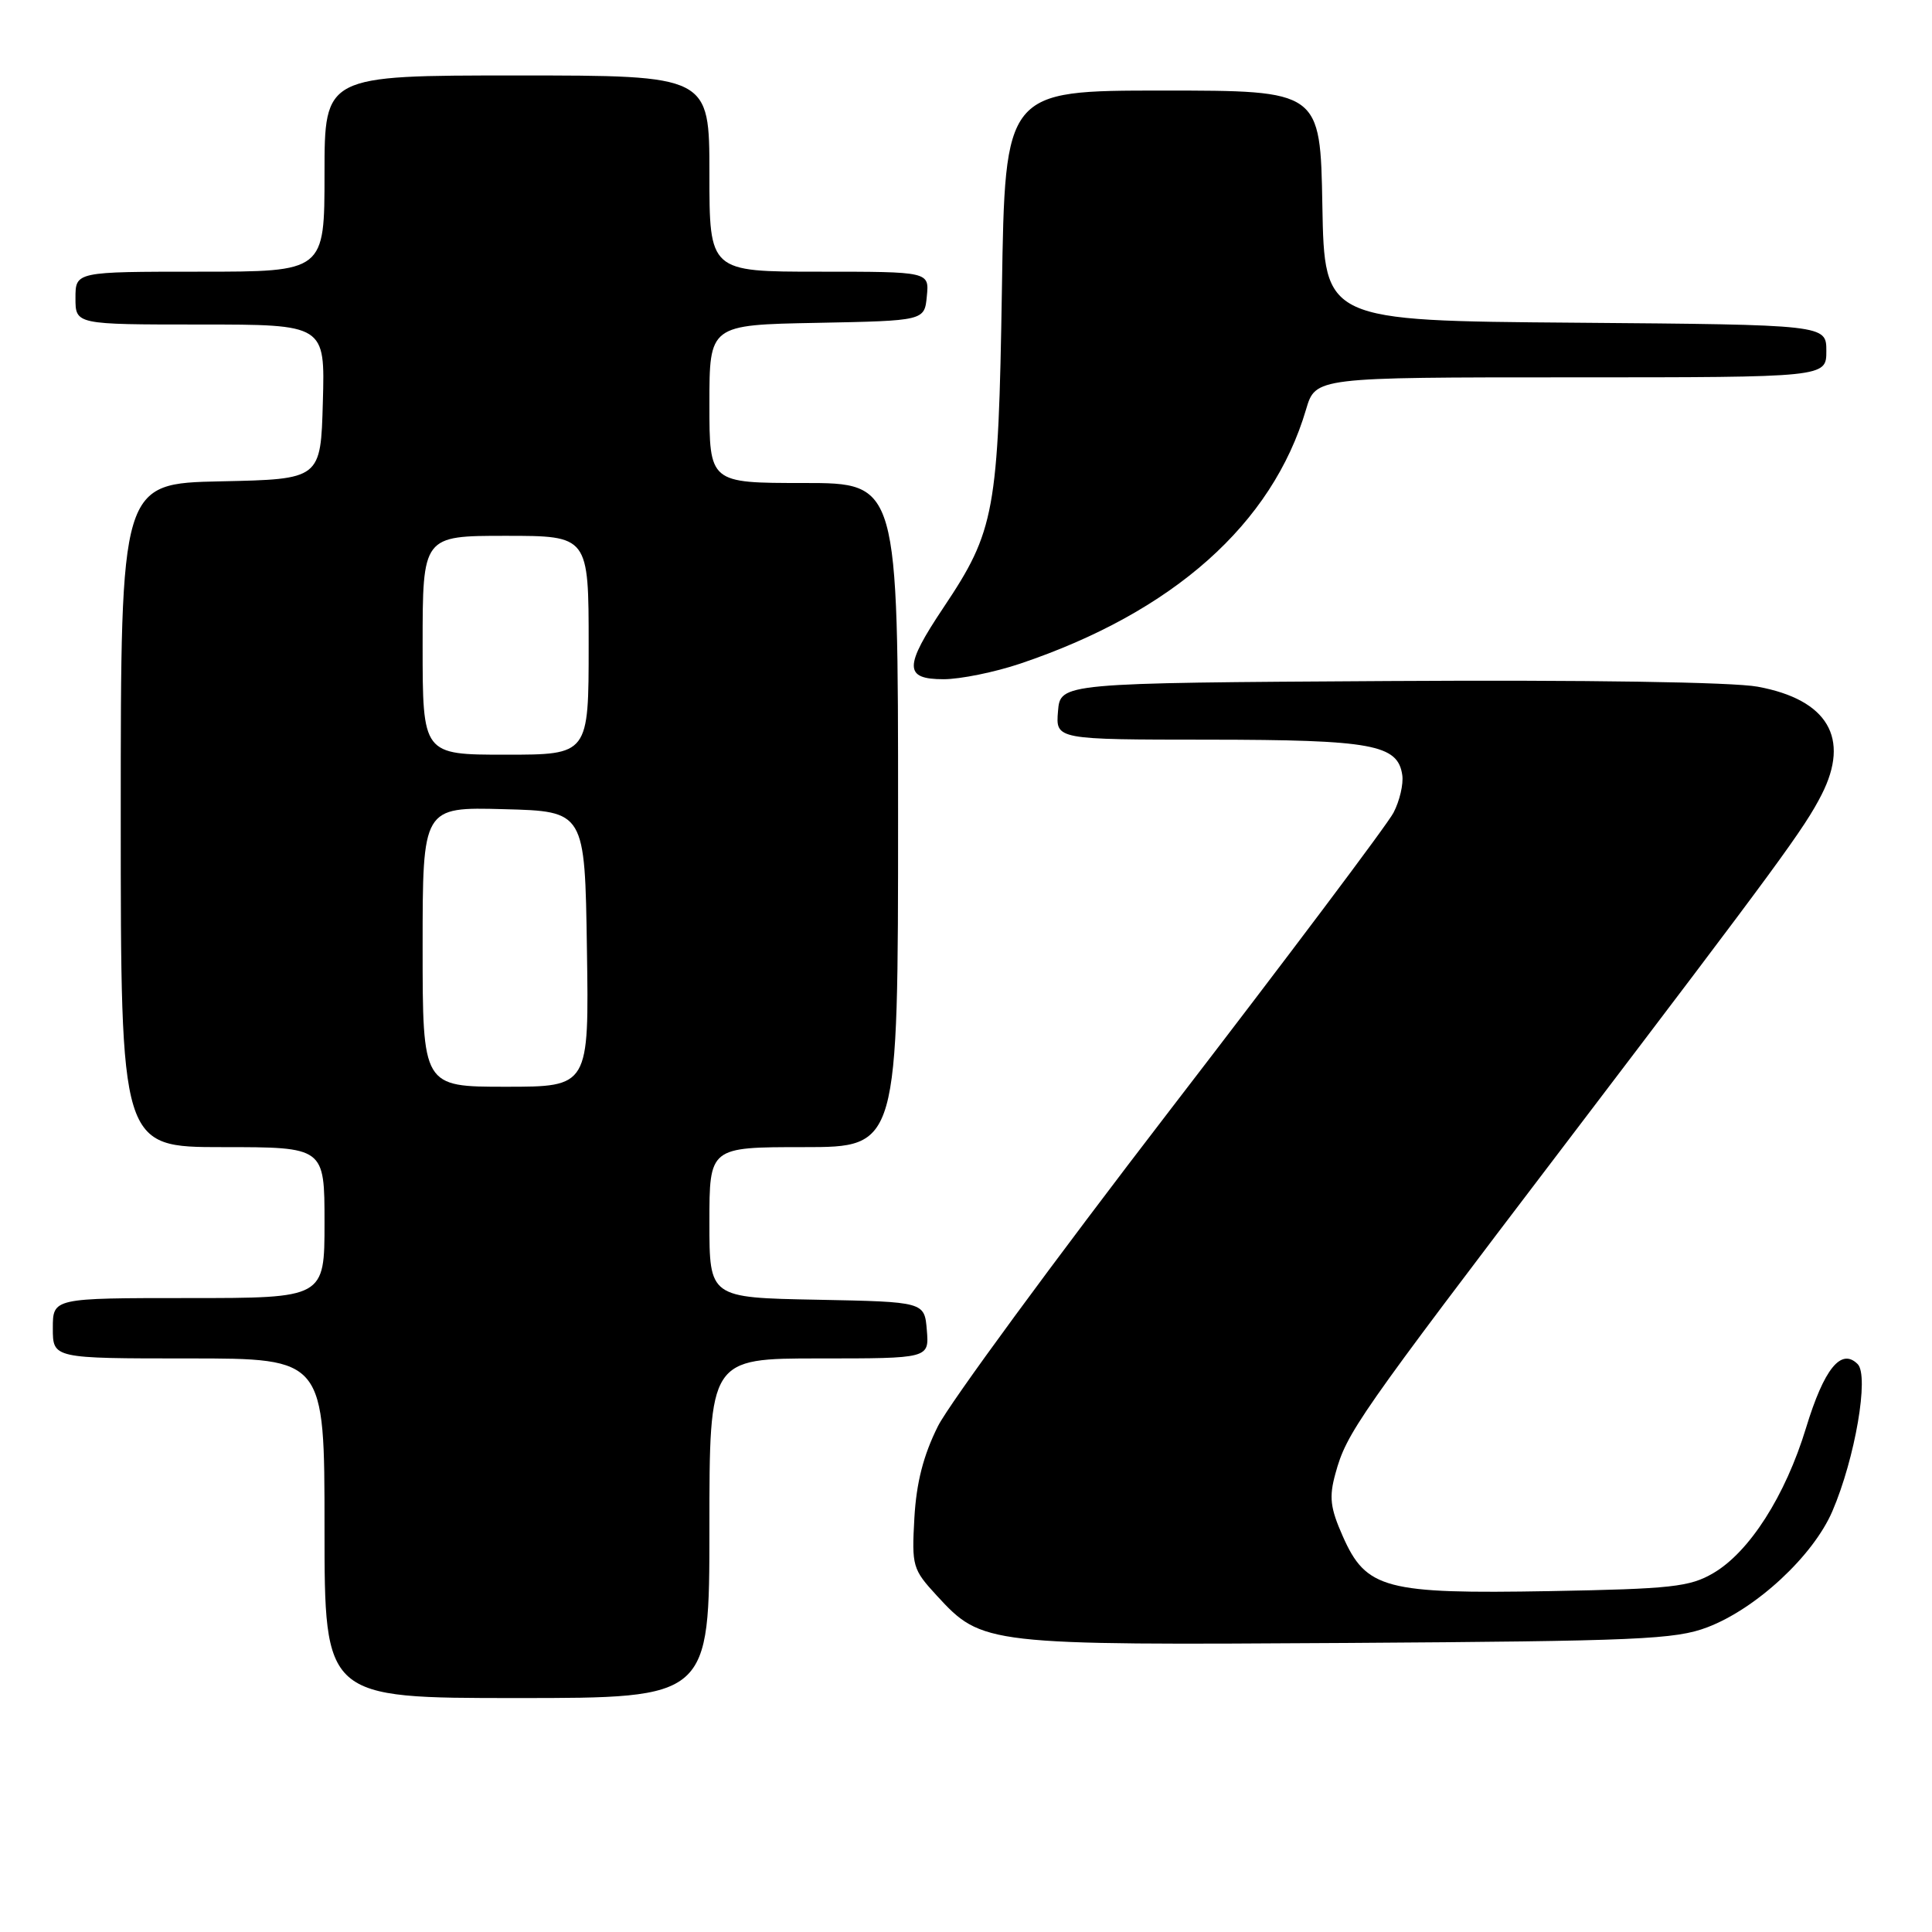 <?xml version="1.0" encoding="UTF-8" standalone="no"?>
<!DOCTYPE svg PUBLIC "-//W3C//DTD SVG 1.1//EN" "http://www.w3.org/Graphics/SVG/1.1/DTD/svg11.dtd" >
<svg xmlns="http://www.w3.org/2000/svg" xmlns:xlink="http://www.w3.org/1999/xlink" version="1.1" viewBox="0 0 256 256">
 <g >
 <path fill="currentColor"
d=" M 94.00 202.50 C 94.00 180.00 94.00 180.00 108.56 180.00 C 123.12 180.00 123.12 180.00 122.81 176.25 C 122.50 172.50 122.50 172.50 108.25 172.22 C 94.00 171.95 94.00 171.95 94.00 161.97 C 94.00 152.00 94.00 152.00 106.50 152.00 C 119.00 152.00 119.00 152.00 119.00 108.00 C 119.00 64.00 119.00 64.00 106.50 64.00 C 94.00 64.00 94.00 64.00 94.00 53.53 C 94.00 43.05 94.00 43.05 108.25 42.78 C 122.50 42.50 122.50 42.50 122.81 39.25 C 123.13 36.00 123.13 36.00 108.56 36.00 C 94.00 36.00 94.00 36.00 94.00 23.00 C 94.00 10.00 94.00 10.00 68.50 10.00 C 43.00 10.00 43.00 10.00 43.00 23.00 C 43.00 36.00 43.00 36.00 26.50 36.00 C 10.00 36.00 10.00 36.00 10.00 39.50 C 10.00 43.00 10.00 43.00 26.53 43.00 C 43.07 43.00 43.07 43.00 42.78 53.25 C 42.50 63.50 42.50 63.50 29.25 63.78 C 16.00 64.06 16.00 64.06 16.00 108.03 C 16.00 152.00 16.00 152.00 29.50 152.00 C 43.00 152.00 43.00 152.00 43.00 162.00 C 43.00 172.00 43.00 172.00 25.00 172.00 C 7.00 172.00 7.00 172.00 7.00 176.00 C 7.00 180.00 7.00 180.00 25.00 180.00 C 43.00 180.00 43.00 180.00 43.00 202.50 C 43.00 225.00 43.00 225.00 68.50 225.00 C 94.00 225.00 94.00 225.00 94.00 202.50 Z  M 226.24 215.62 C 232.71 213.16 240.26 206.16 242.80 200.24 C 245.81 193.24 247.69 182.29 246.15 180.75 C 243.96 178.56 241.70 181.36 239.31 189.20 C 236.57 198.20 231.81 205.66 227.00 208.46 C 223.90 210.27 221.45 210.54 205.40 210.83 C 183.53 211.22 181.02 210.56 177.92 203.55 C 176.26 199.80 176.09 198.37 176.95 195.26 C 178.43 189.85 179.85 187.81 207.54 151.42 C 235.85 114.20 239.08 109.79 241.37 105.30 C 245.19 97.80 242.18 92.70 232.90 90.99 C 229.60 90.38 210.19 90.08 183.97 90.24 C 140.50 90.50 140.50 90.50 140.19 94.25 C 139.88 98.00 139.88 98.00 160.19 98.01 C 181.82 98.03 185.23 98.65 185.81 102.71 C 185.98 103.89 185.46 106.13 184.65 107.68 C 183.85 109.23 170.55 126.92 155.10 147.00 C 139.66 167.07 125.79 185.97 124.28 188.98 C 122.35 192.85 121.43 196.43 121.16 201.13 C 120.80 207.53 120.92 207.94 124.14 211.44 C 130.15 217.96 130.55 218.00 178.50 217.70 C 217.09 217.45 221.99 217.24 226.24 215.62 Z  M 135.17 87.94 C 155.45 81.11 168.58 69.44 173.06 54.25 C 174.32 50.00 174.32 50.00 208.16 50.00 C 242.00 50.00 242.00 50.00 242.00 46.51 C 242.00 43.03 242.00 43.03 208.75 42.76 C 175.50 42.50 175.50 42.50 175.22 27.25 C 174.95 12.00 174.95 12.00 154.06 12.00 C 133.17 12.00 133.17 12.00 132.76 38.25 C 132.29 67.81 131.83 70.32 125.02 80.50 C 119.77 88.35 119.77 90.00 125.03 90.00 C 127.25 90.00 131.81 89.07 135.17 87.94 Z  M 56.00 125.47 C 56.00 106.93 56.00 106.93 66.75 107.22 C 77.50 107.50 77.50 107.50 77.77 125.75 C 78.05 144.00 78.05 144.00 67.02 144.00 C 56.00 144.00 56.00 144.00 56.00 125.47 Z  M 56.00 85.50 C 56.00 71.00 56.00 71.00 67.00 71.00 C 78.00 71.00 78.00 71.00 78.00 85.50 C 78.00 100.00 78.00 100.00 67.00 100.00 C 56.00 100.00 56.00 100.00 56.00 85.50 Z "/>
</g>
</svg>